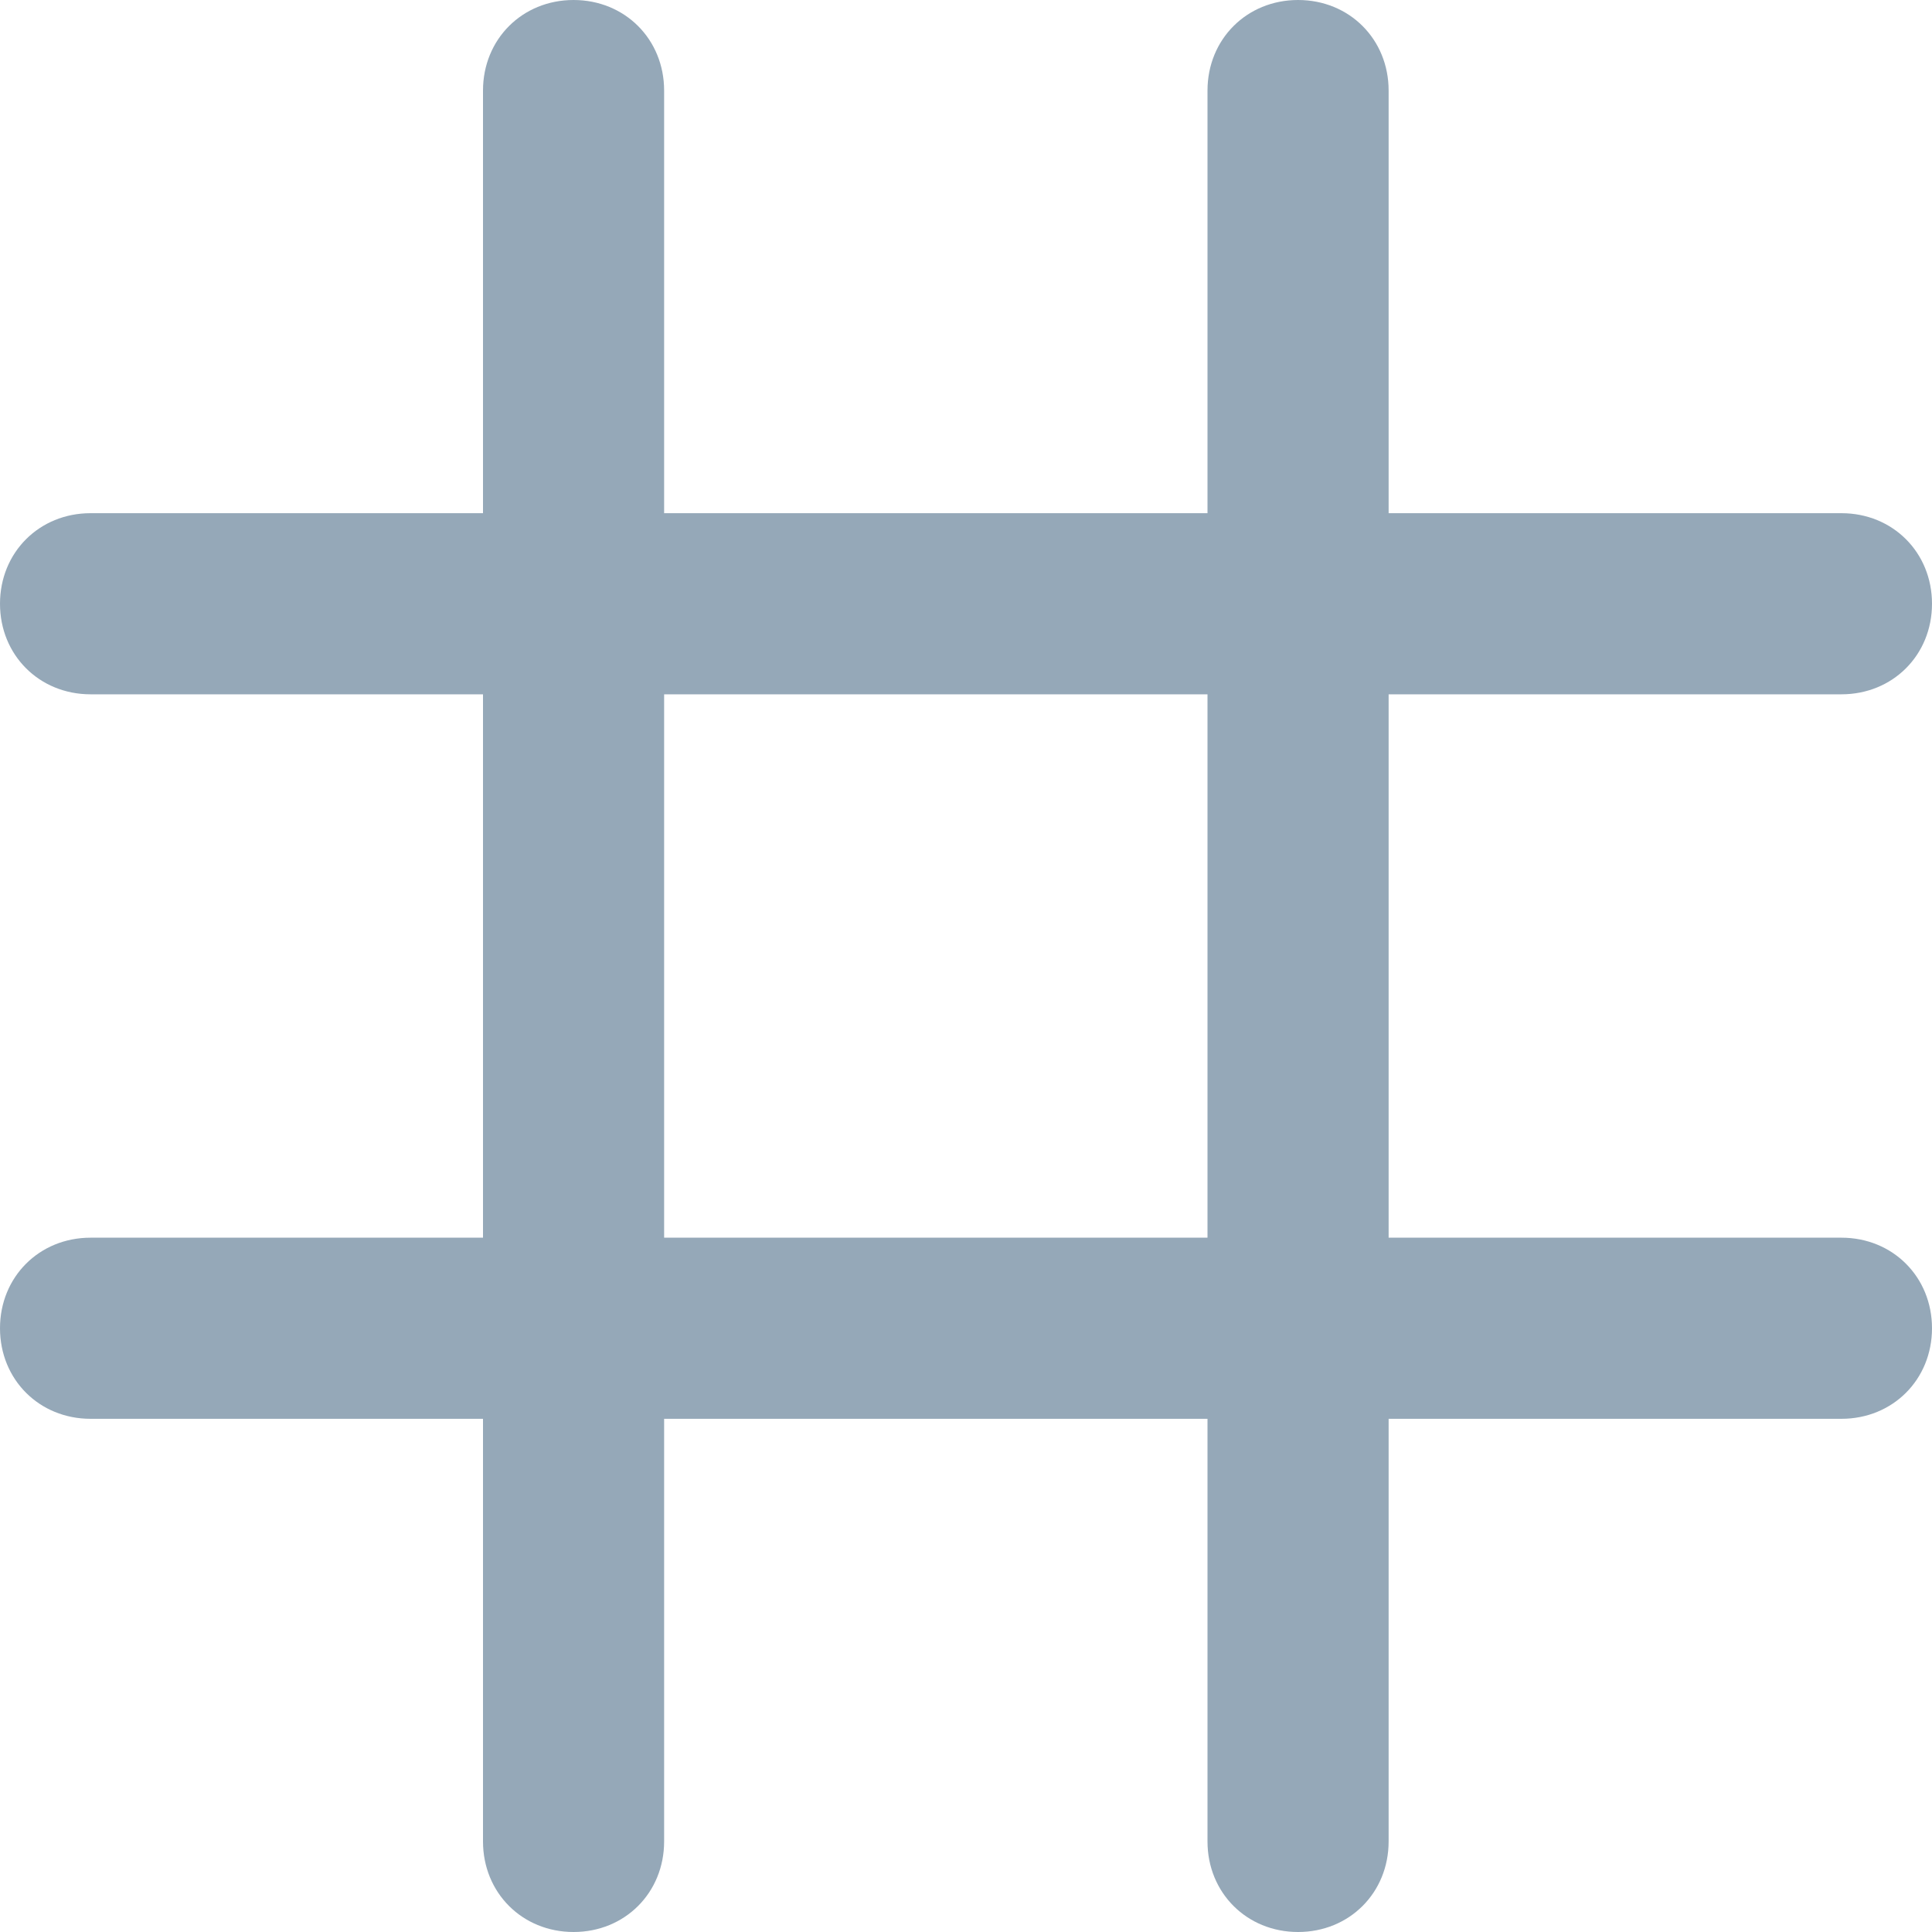 <svg xmlns="http://www.w3.org/2000/svg" viewBox="0 0 64 64" width="14" height="14" fill="#95a8b8"><path d="M61 41H46V23h15c1.7 0 3-1.3 3-3s-1.3-3-3-3H46V3c0-1.7-1.3-3-3-3s-3 1.3-3 3v14H22V3c0-1.7-1.3-3-3-3s-3 1.3-3 3v14H3c-1.7 0-3 1.3-3 3s1.3 3 3 3h13v18H3c-1.7 0-3 1.3-3 3s1.3 3 3 3h13v14c0 1.7 1.3 3 3 3s3-1.3 3-3V47h18v14c0 1.7 1.3 3 3 3s3-1.3 3-3V47h15c1.7 0 3-1.3 3-3s-1.3-3-3-3zm-21 0H22V23h18v18z" /></svg>